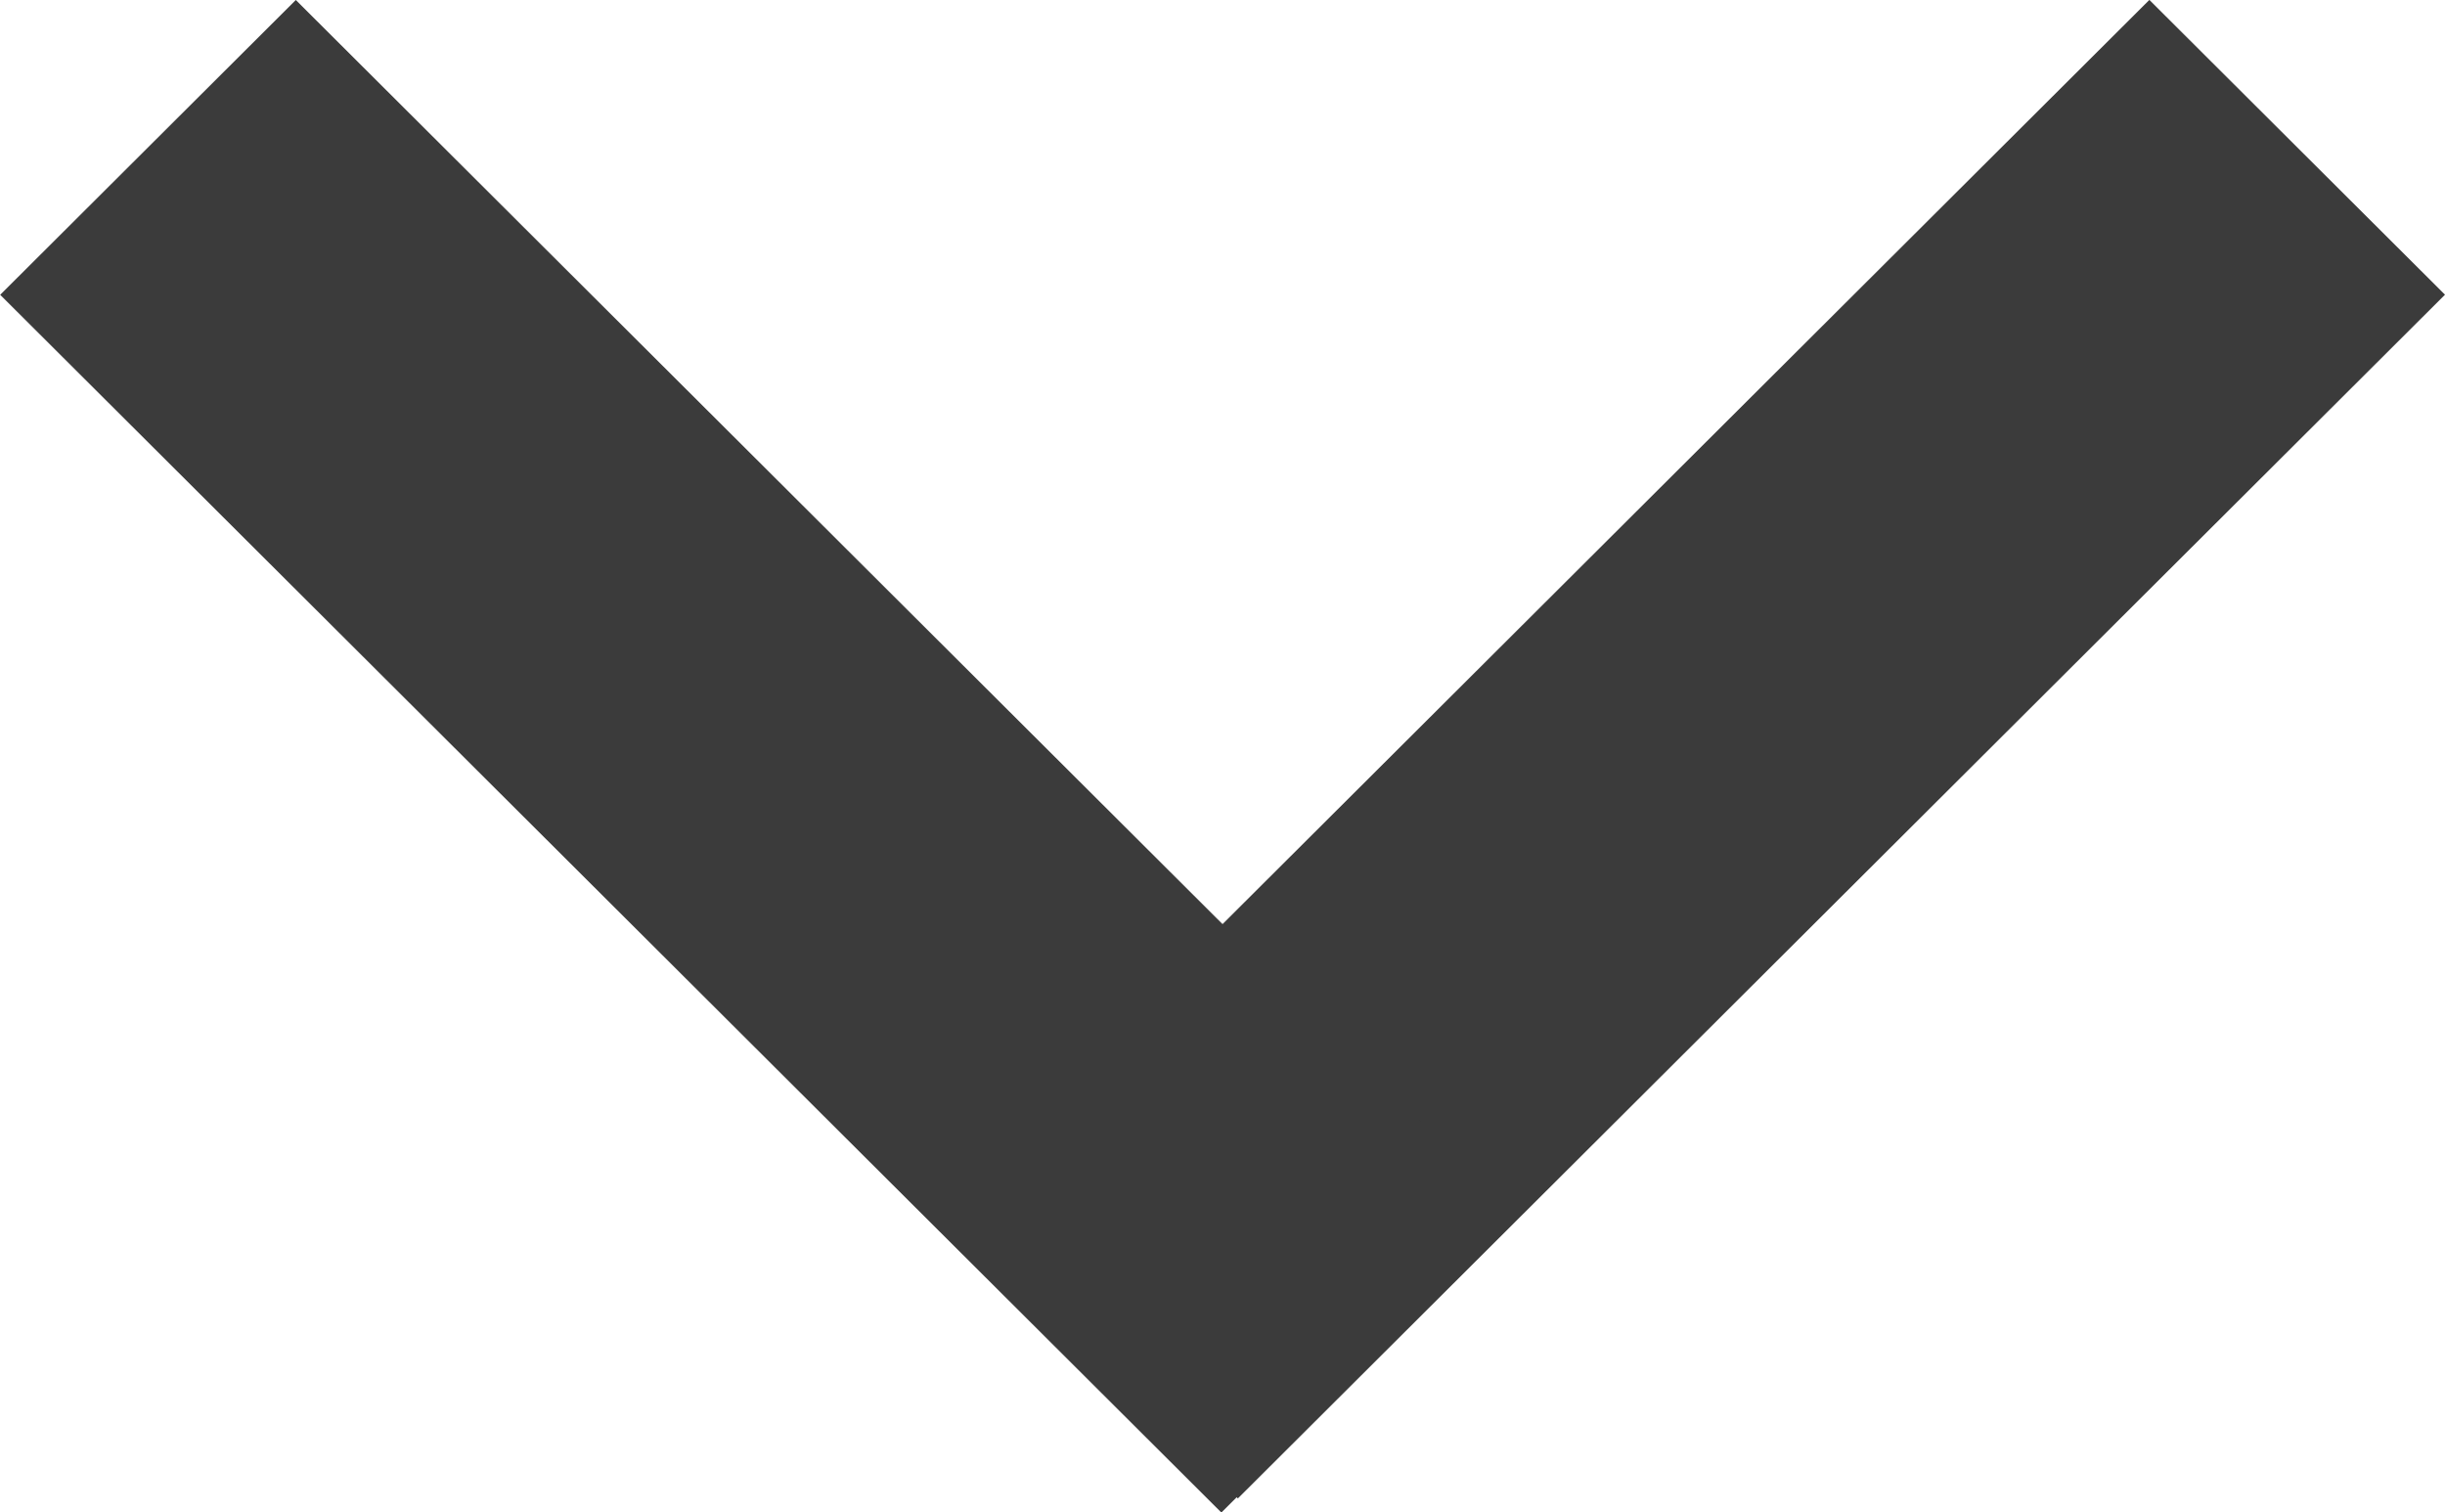 <svg width="152" height="94" viewBox="0 0 152 94" fill="none" xmlns="http://www.w3.org/2000/svg">
<rect width="105.997" height="25.959" transform="matrix(-0.708 0.706 -0.708 -0.706 152 18.321)" fill="#3B3B3B"/>
<rect width="107.229" height="25.959" transform="matrix(0.708 0.706 -0.708 0.706 18.39 0)" fill="#3B3B3B"/>
</svg>
